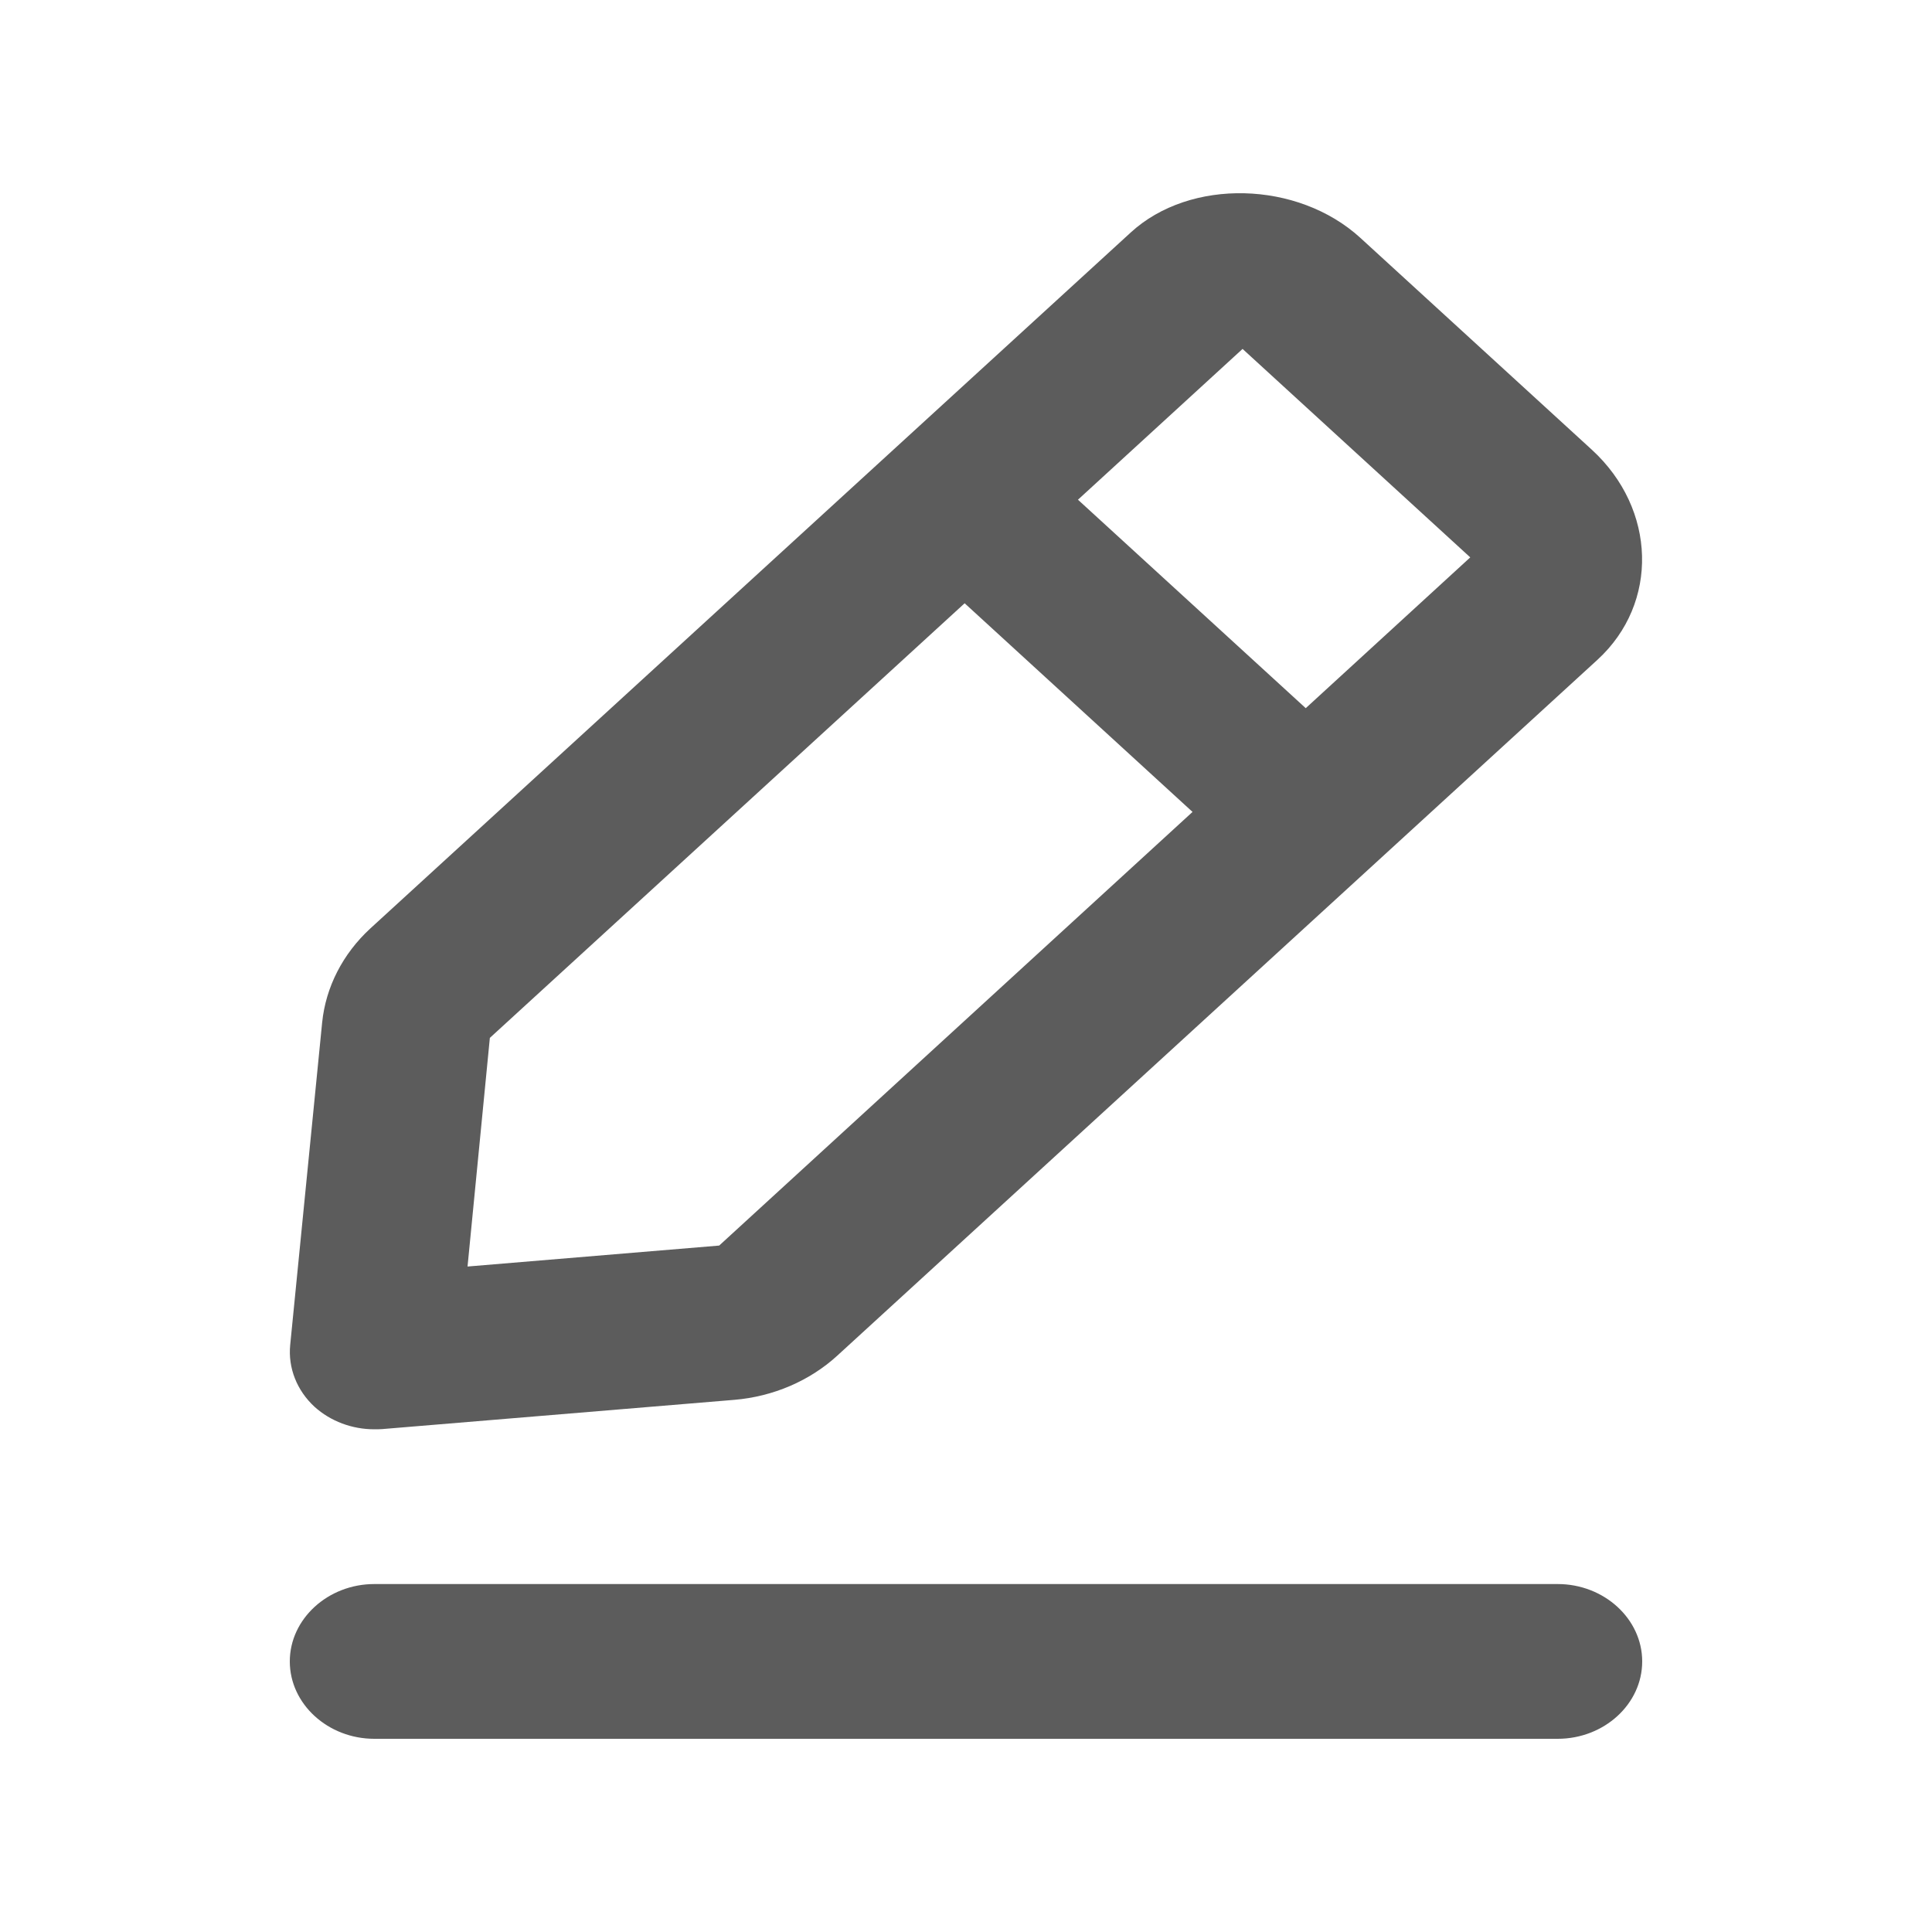 <svg width="20" height="20" viewBox="0 0 20 20" fill="none" xmlns="http://www.w3.org/2000/svg">
<path fill-rule="evenodd" clip-rule="evenodd" d="M4.84 13.111L7.445 12.894L12.345 8.405L9.986 6.245L5.071 10.744L4.84 13.111ZM11.159 5.173L13.517 7.331L15.22 5.77L12.863 3.612L11.159 5.173ZM3.256 14.563C3.073 14.394 2.981 14.161 3.004 13.924L3.335 10.584C3.372 10.218 3.549 9.873 3.834 9.611L11.705 2.407C12.32 1.842 13.434 1.87 14.082 2.462L16.478 4.655L16.479 4.656C17.148 5.269 17.175 6.244 16.538 6.829L8.666 14.035C8.381 14.295 8.004 14.457 7.603 14.491L3.955 14.794C3.928 14.796 3.902 14.796 3.875 14.796C3.645 14.796 3.422 14.713 3.256 14.563ZM17 17.199C17 17.64 16.606 18 16.125 18H3.875C3.395 18 3 17.64 3 17.199C3 16.759 3.395 16.398 3.875 16.398H16.125C16.606 16.398 17 16.759 17 17.199Z" fill="#5C5C5C"/>
</svg>
